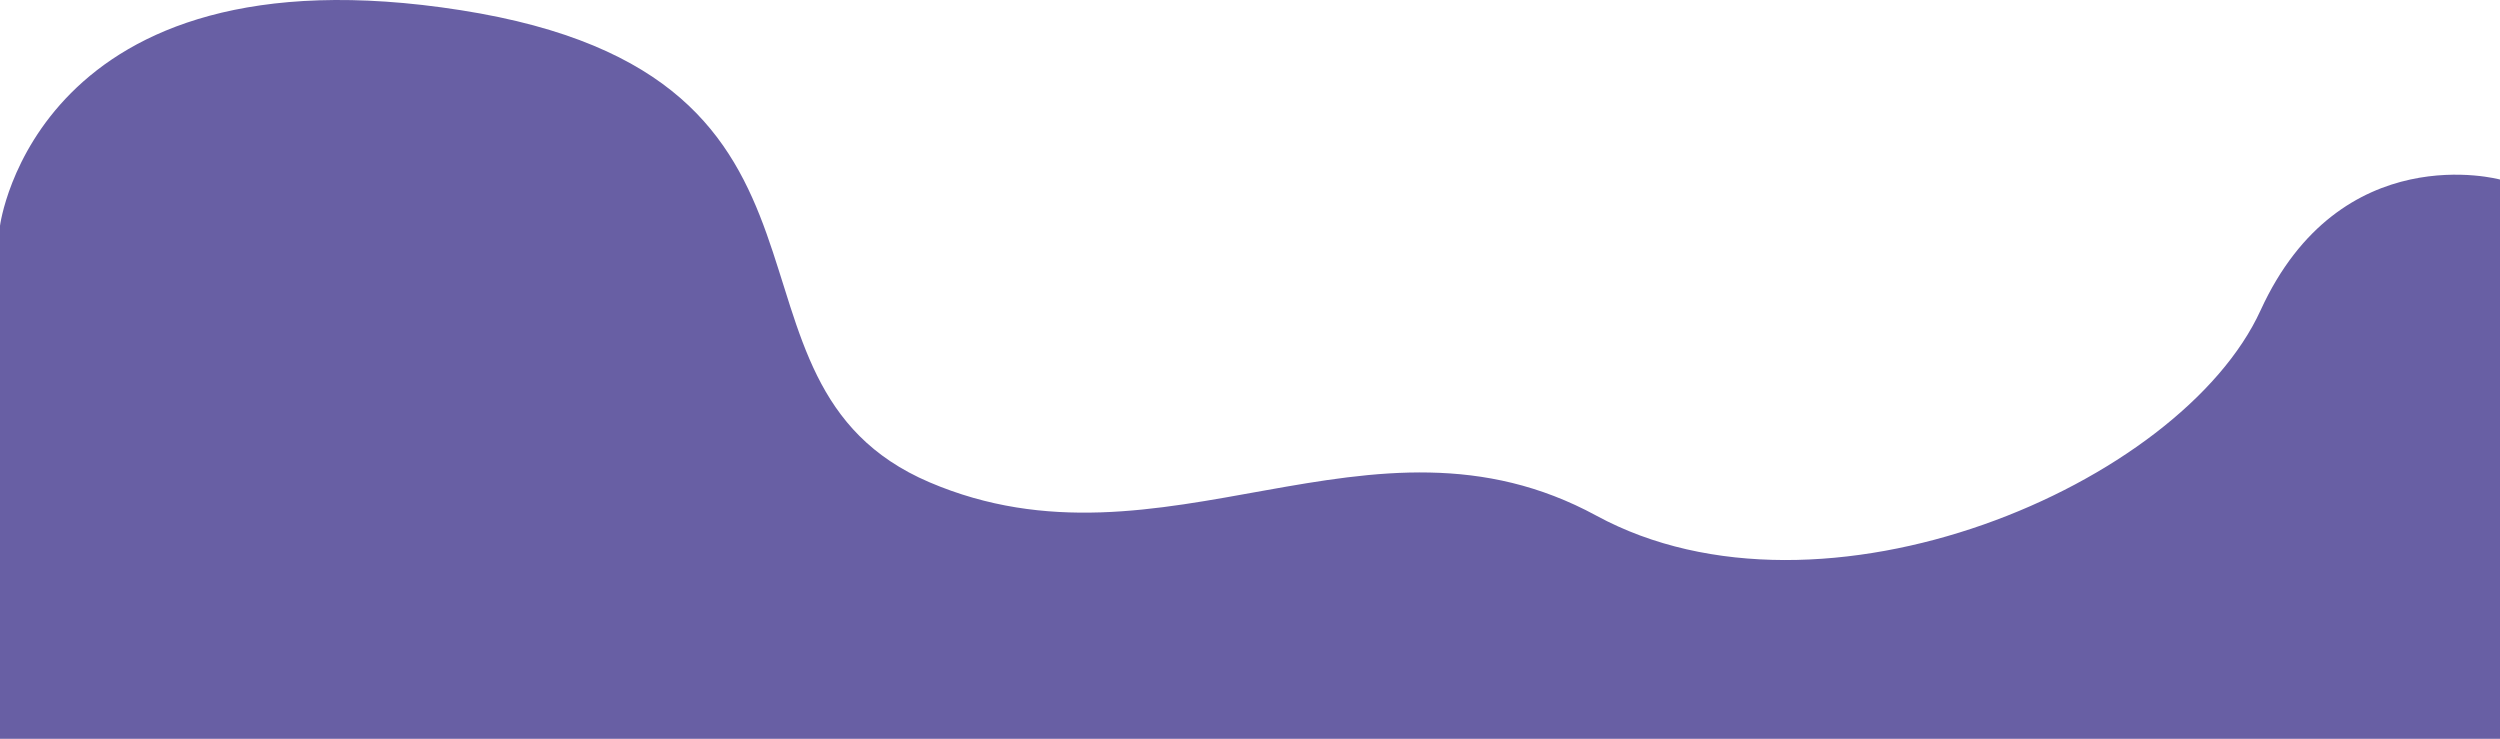 <svg xmlns="http://www.w3.org/2000/svg" width="1920" height="567.42" viewBox="0 0 1920 567.42"><path d="M5,685.688s27.683-216.74,353.944-165.511,179.938,285.7,359.876,362.548,338.126-68.963,512.132,25.615S1679.809,884.7,1741.107,750.71,1925,650.221,1925,650.221v429.54H5Z" transform="translate(-5 -512.341)" fill="#685fa4"/></svg>